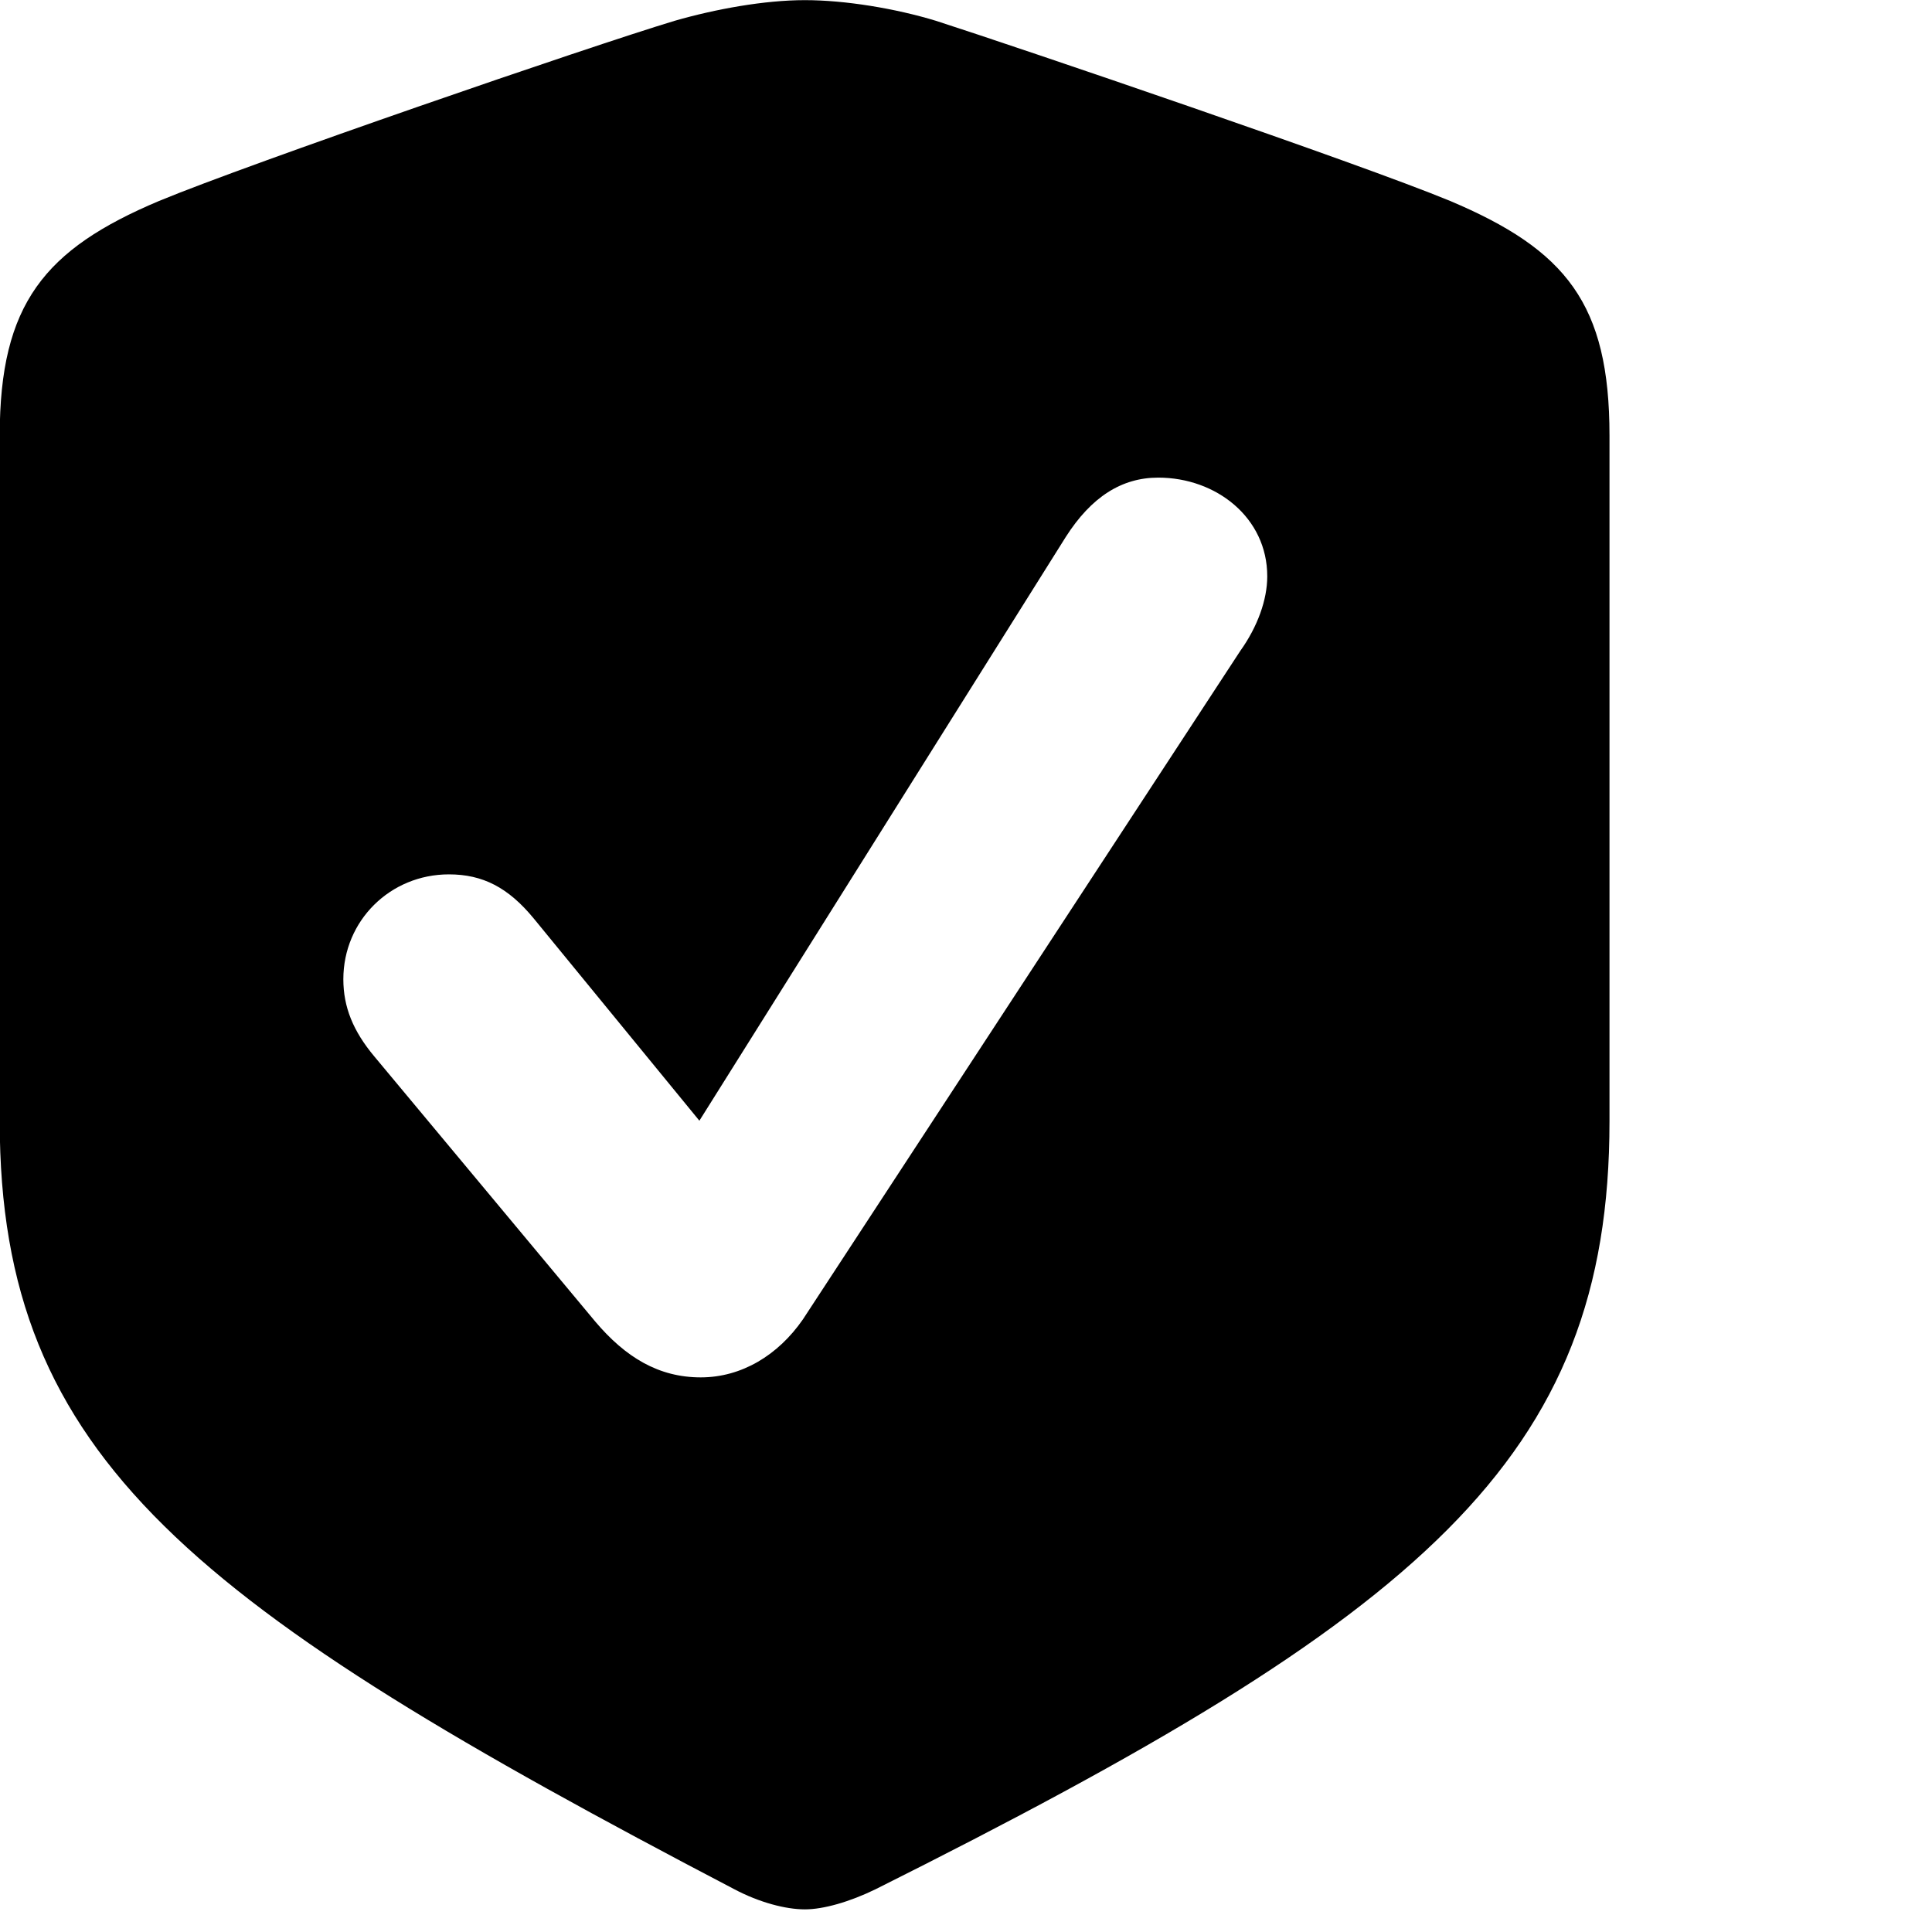 <svg xmlns="http://www.w3.org/2000/svg" viewBox="0 0 28 28" width="28" height="28">
  <path d="M11.666 27.672C11.936 27.672 12.316 27.562 12.686 27.382C20.606 23.422 23.326 21.152 23.326 16.252V6.312C23.326 4.402 22.696 3.622 21.016 2.912C19.686 2.362 14.806 0.702 13.566 0.302C12.976 0.122 12.246 0.002 11.666 0.002C11.076 0.002 10.366 0.132 9.776 0.302C8.516 0.682 3.636 2.362 2.306 2.912C0.646 3.612 -0.004 4.402 -0.004 6.312V16.252C-0.004 21.152 2.806 23.282 10.646 27.382C11.006 27.572 11.386 27.672 11.666 27.672ZM10.156 19.962C9.546 19.962 9.066 19.672 8.626 19.152L5.426 15.312C5.116 14.942 4.976 14.592 4.976 14.192C4.976 13.342 5.656 12.672 6.506 12.672C6.996 12.672 7.366 12.862 7.736 13.312L10.136 16.242L15.446 7.782C15.816 7.202 16.256 6.922 16.786 6.922C17.626 6.922 18.366 7.502 18.366 8.352C18.366 8.692 18.226 9.082 17.976 9.432L11.636 19.122C11.276 19.642 10.746 19.962 10.156 19.962Z" />
</svg>